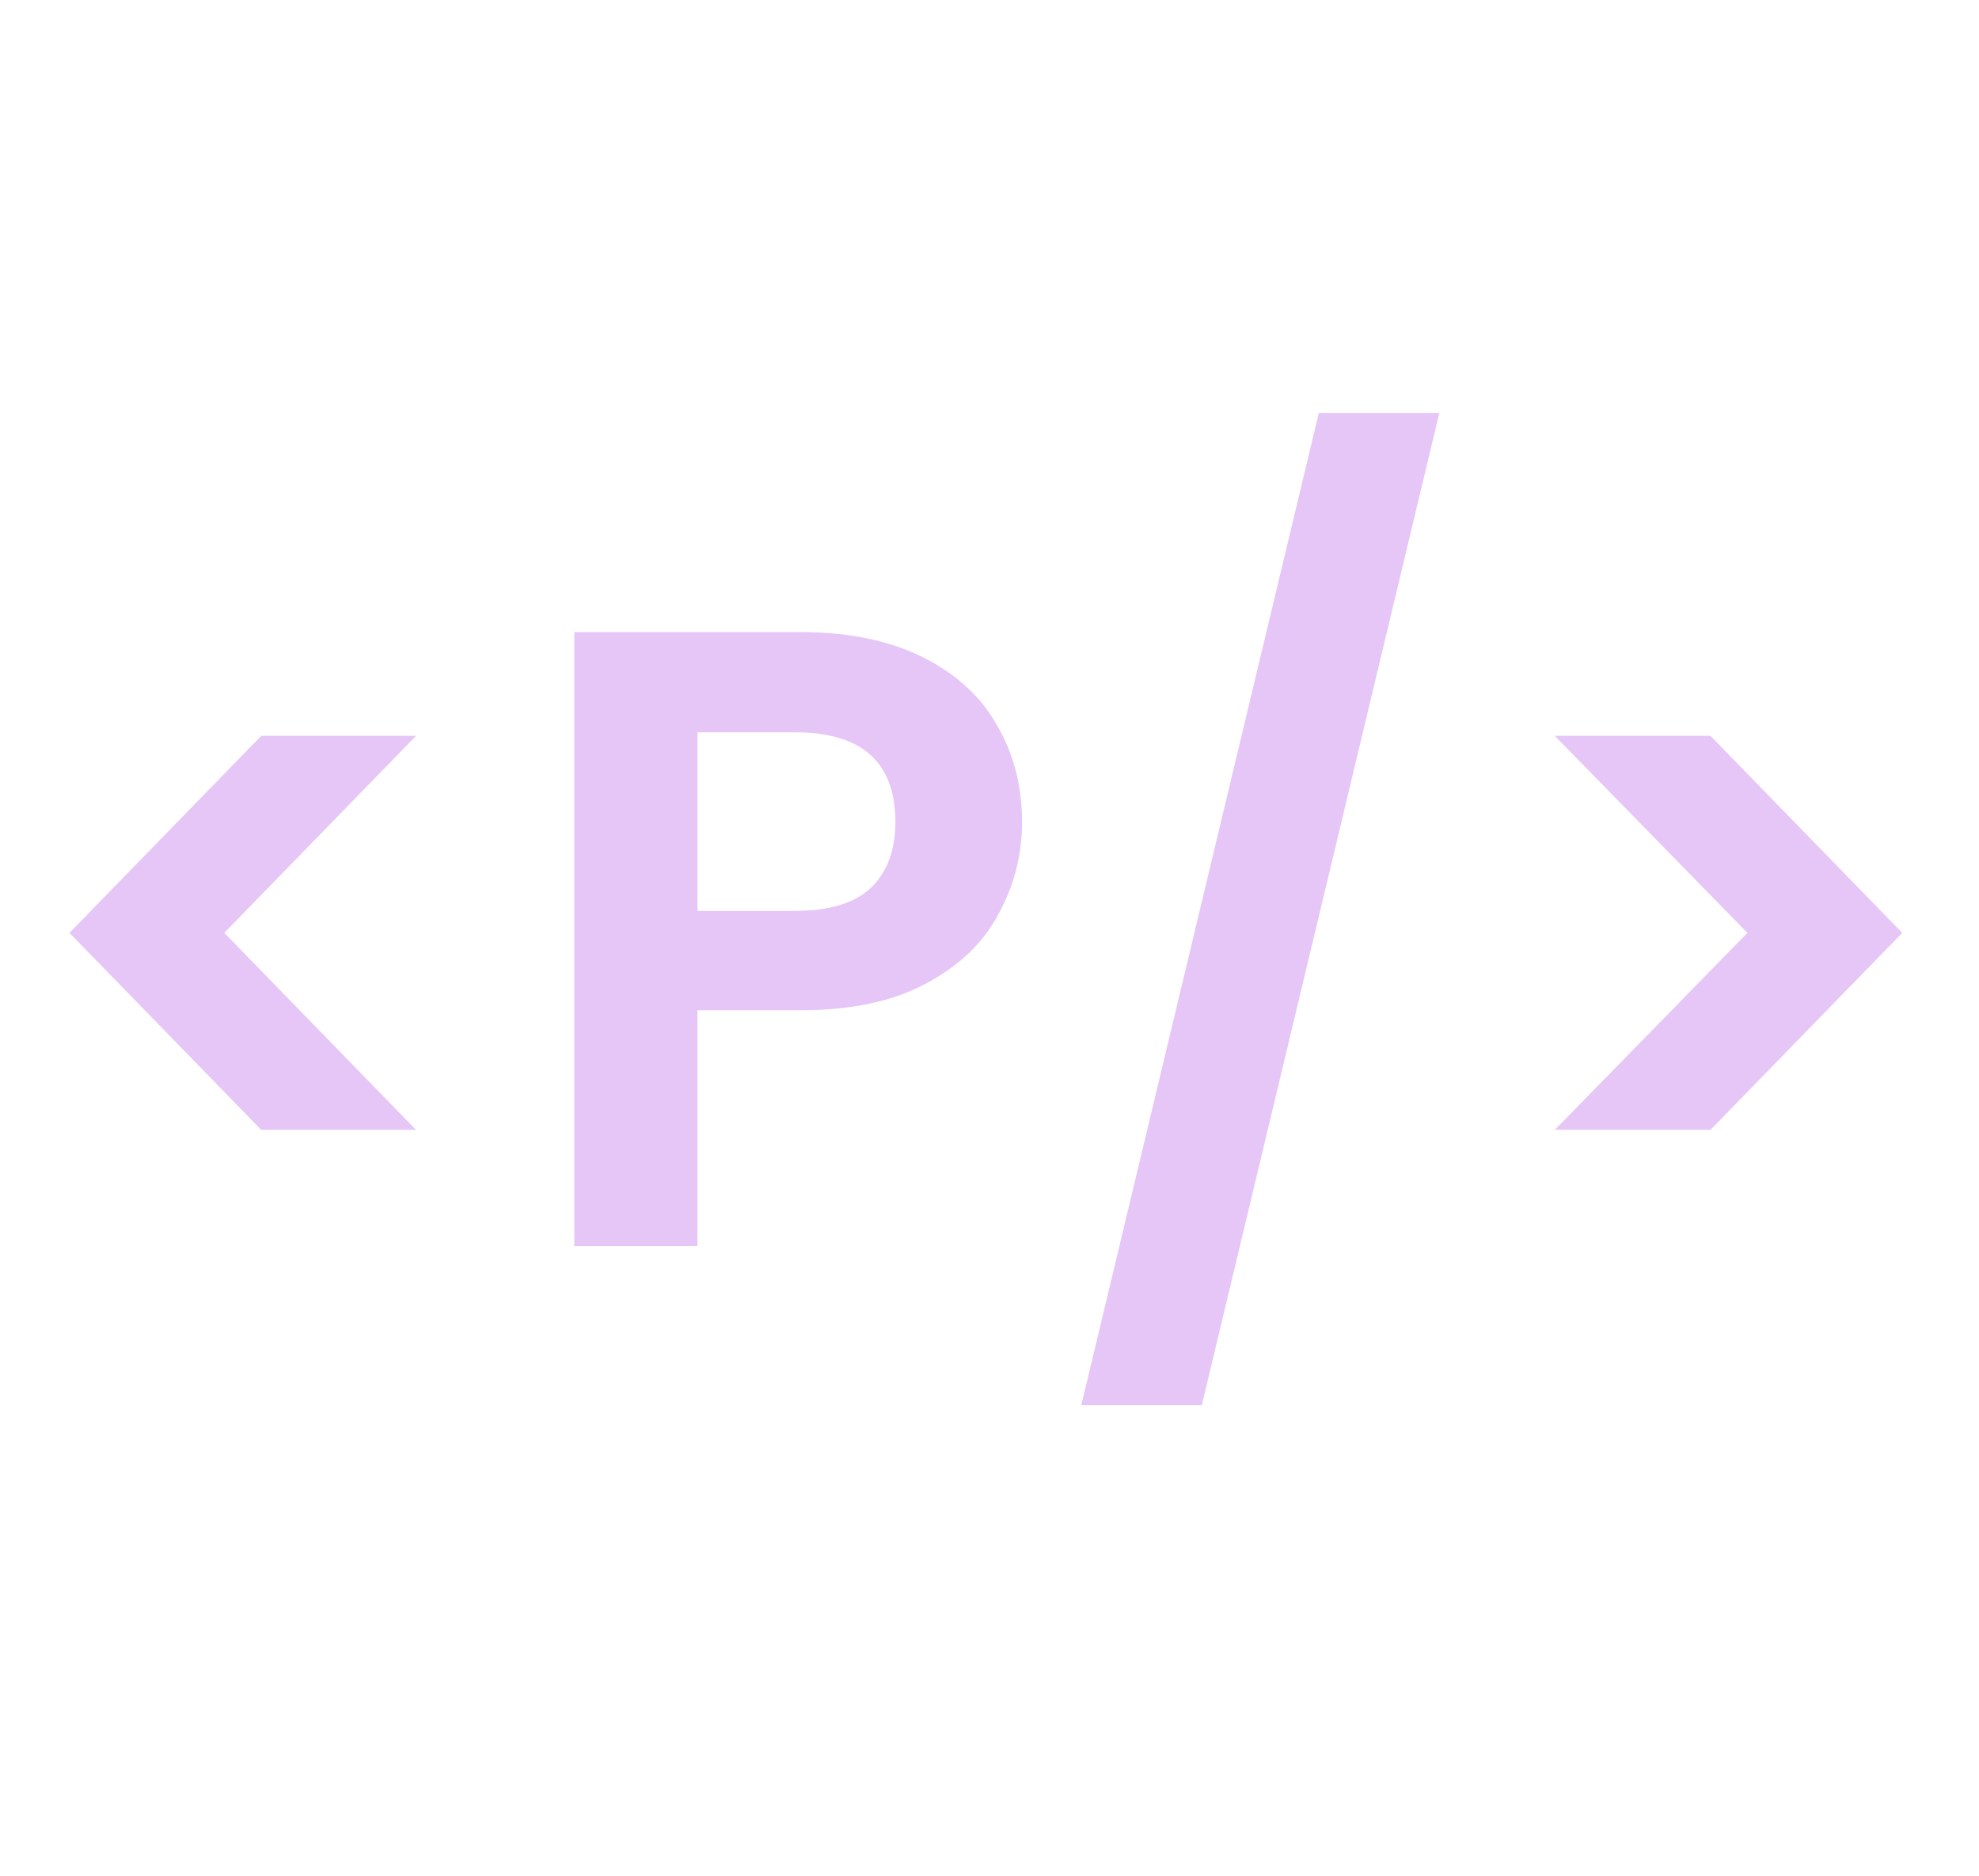 <svg width="270" height="256" viewBox="0 0 270 256" fill="none" xmlns="http://www.w3.org/2000/svg">
<path d="M35.64 154.16L9.48 127.28L35.64 100.4H56.76L30.6 127.28L56.76 154.16H35.64ZM139.438 112.16C139.438 116.64 138.358 120.84 136.198 124.76C134.118 128.68 130.798 131.84 126.238 134.24C121.758 136.64 116.078 137.84 109.198 137.84H95.158V170H78.358V86.24H109.198C115.678 86.24 121.198 87.36 125.758 89.6C130.318 91.84 133.718 94.92 135.958 98.84C138.278 102.76 139.438 107.2 139.438 112.16ZM108.478 124.28C113.118 124.28 116.558 123.24 118.798 121.16C121.038 119 122.158 116 122.158 112.16C122.158 104 117.598 99.92 108.478 99.92H95.158V124.28H108.478ZM196.366 56.36L163.966 191.72H147.526L179.926 56.36H196.366ZM212.125 100.4H233.365L259.525 127.28L233.365 154.16H212.125L238.405 127.28L212.125 100.4Z" fill="#E5C6F7"/>
</svg>
